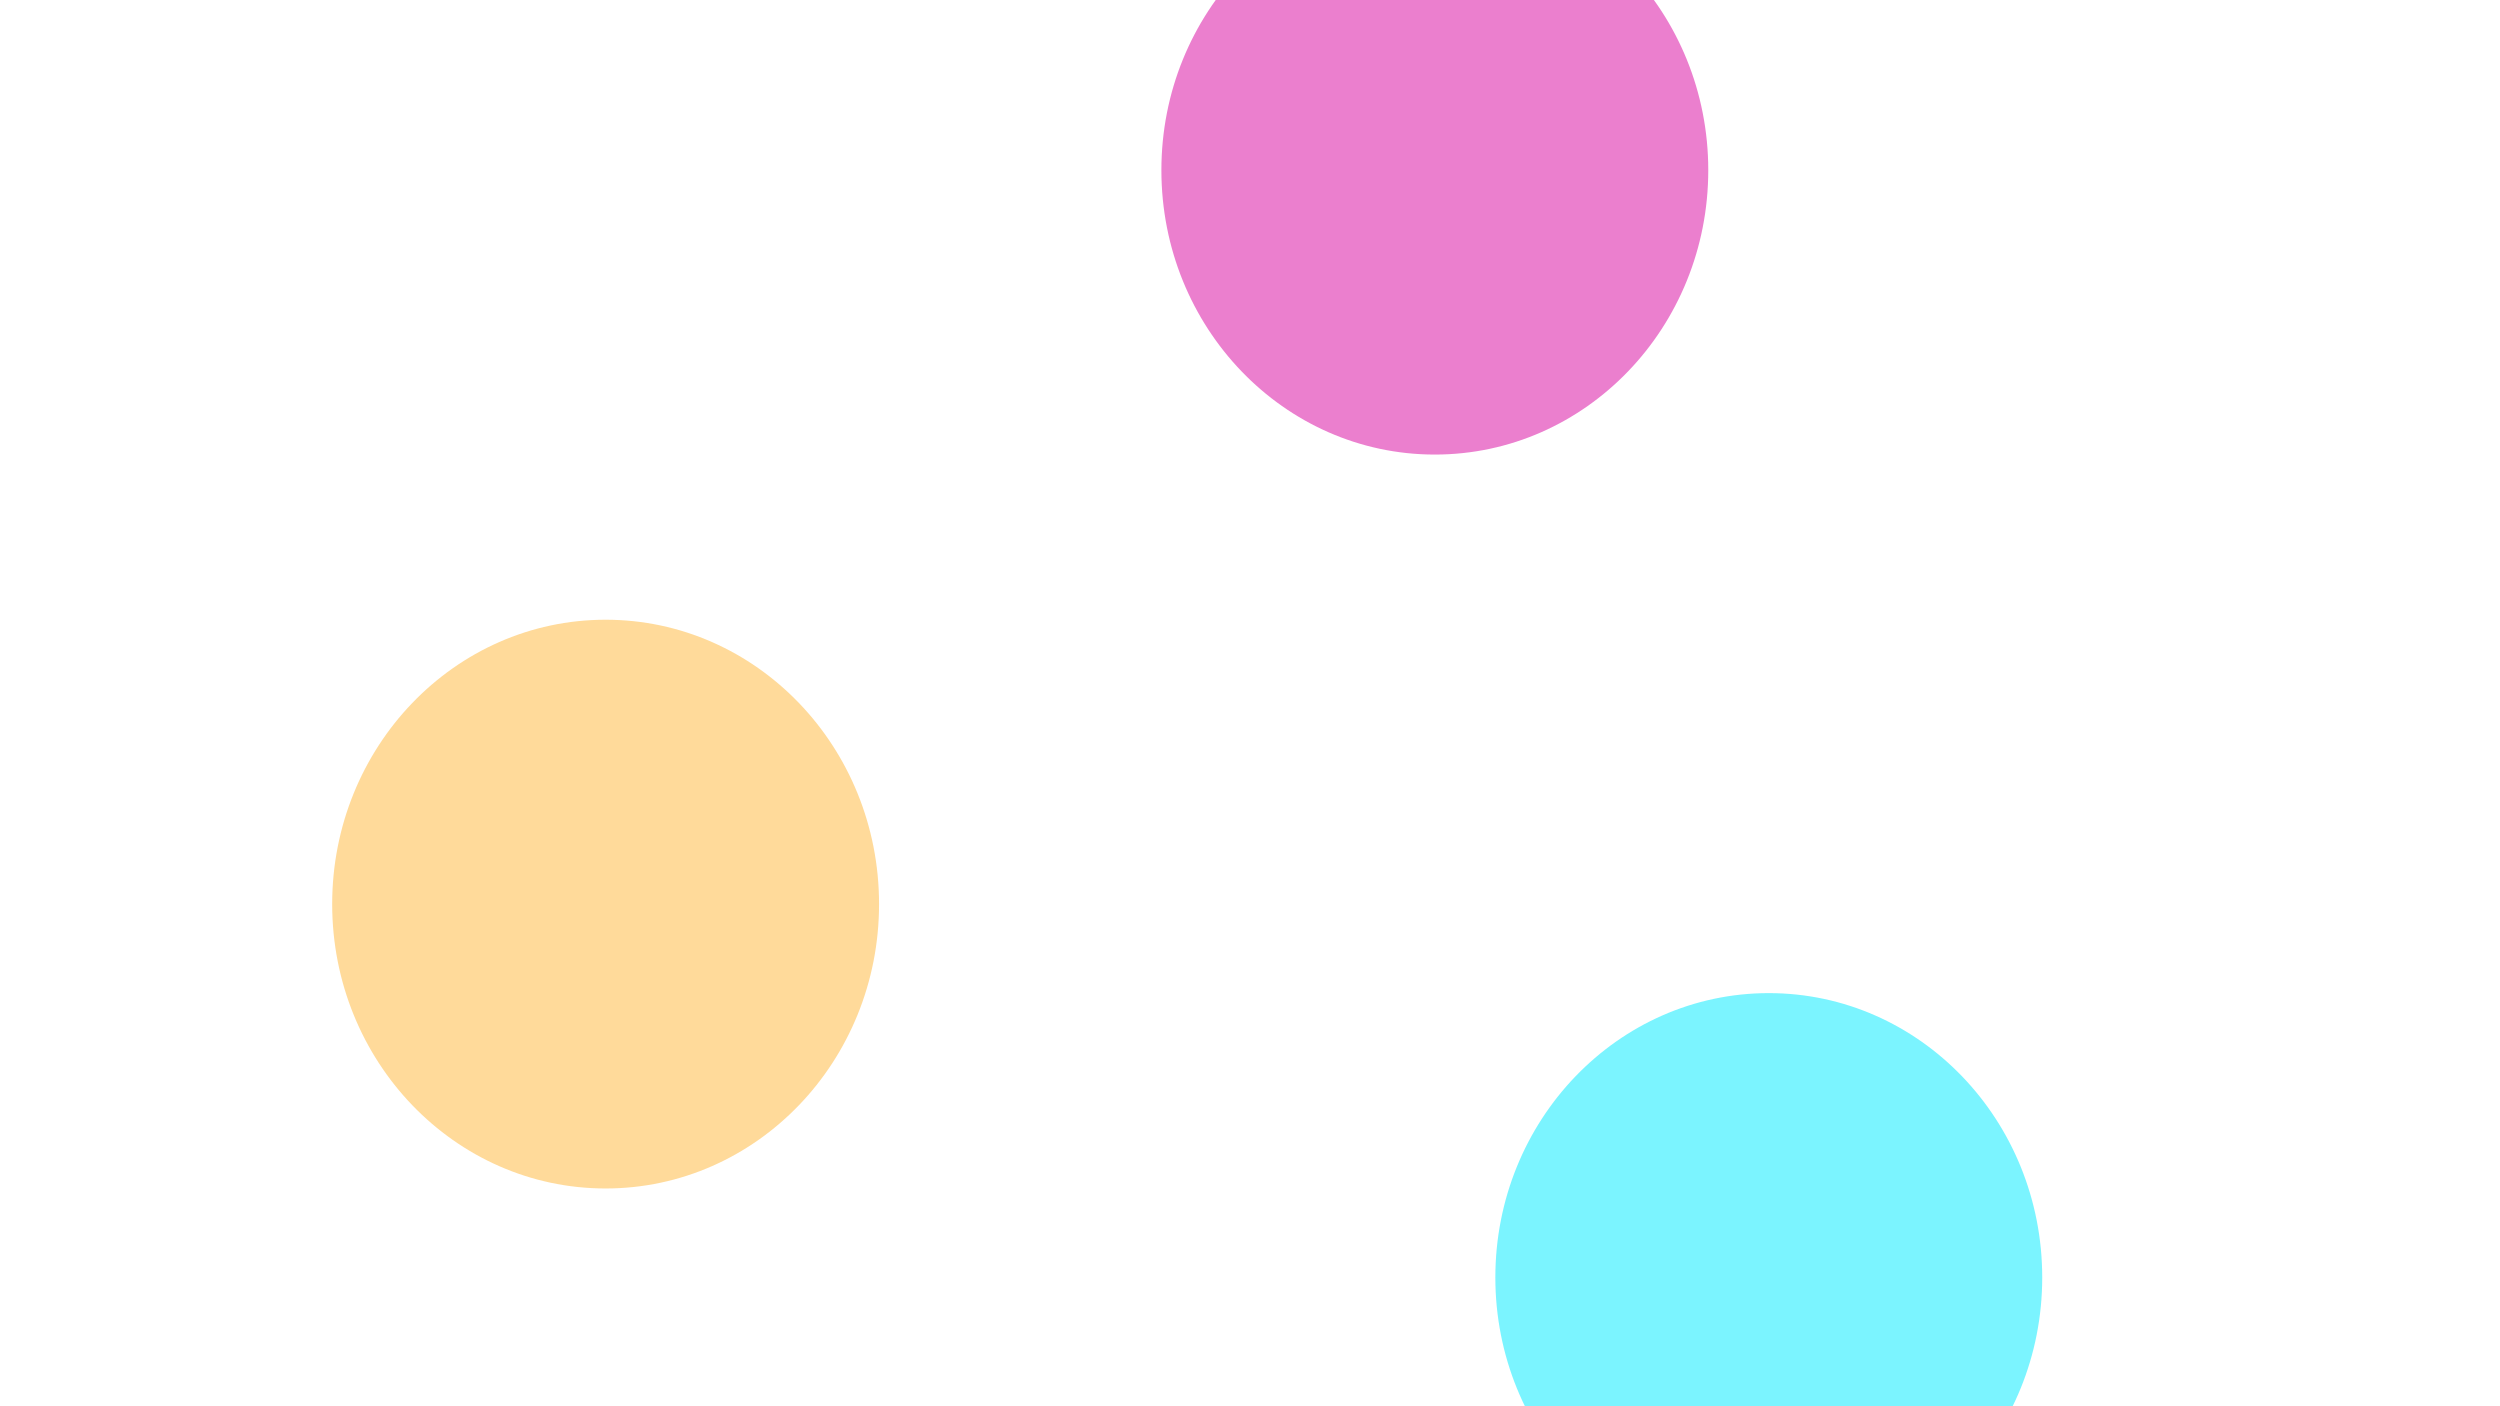 <svg xmlns="http://www.w3.org/2000/svg" version="1.1" xmlns:xlink="http://www.w3.org/1999/xlink" xmlns:svgjs="http://svgjs.dev/svgjs" viewBox="0 0 800 450"><defs><filter id="bbblurry-filter" x="-100%" y="-100%" width="400%" height="400%" filterUnits="objectBoundingBox" primitiveUnits="userSpaceOnUse" color-interpolation-filters="sRGB">
	<feGaussianBlur stdDeviation="70" x="0%" y="0%" width="100%" height="100%" in="SourceGraphic" edgeMode="none" result="blur"></feGaussianBlur></filter></defs><g filter="url(#bbblurry-filter)"><ellipse rx="87.5" ry="91" cx="459.145" cy="54.46" fill="rgba(222, 42, 174, 0.6)"></ellipse><ellipse rx="87.5" ry="91" cx="193.798" cy="289.312" fill="rgba(255, 193, 87, 0.6)"></ellipse><ellipse rx="87.5" ry="91" cx="566.011" cy="408.797" fill="rgba(36, 237, 255, 0.6)"></ellipse></g></svg>